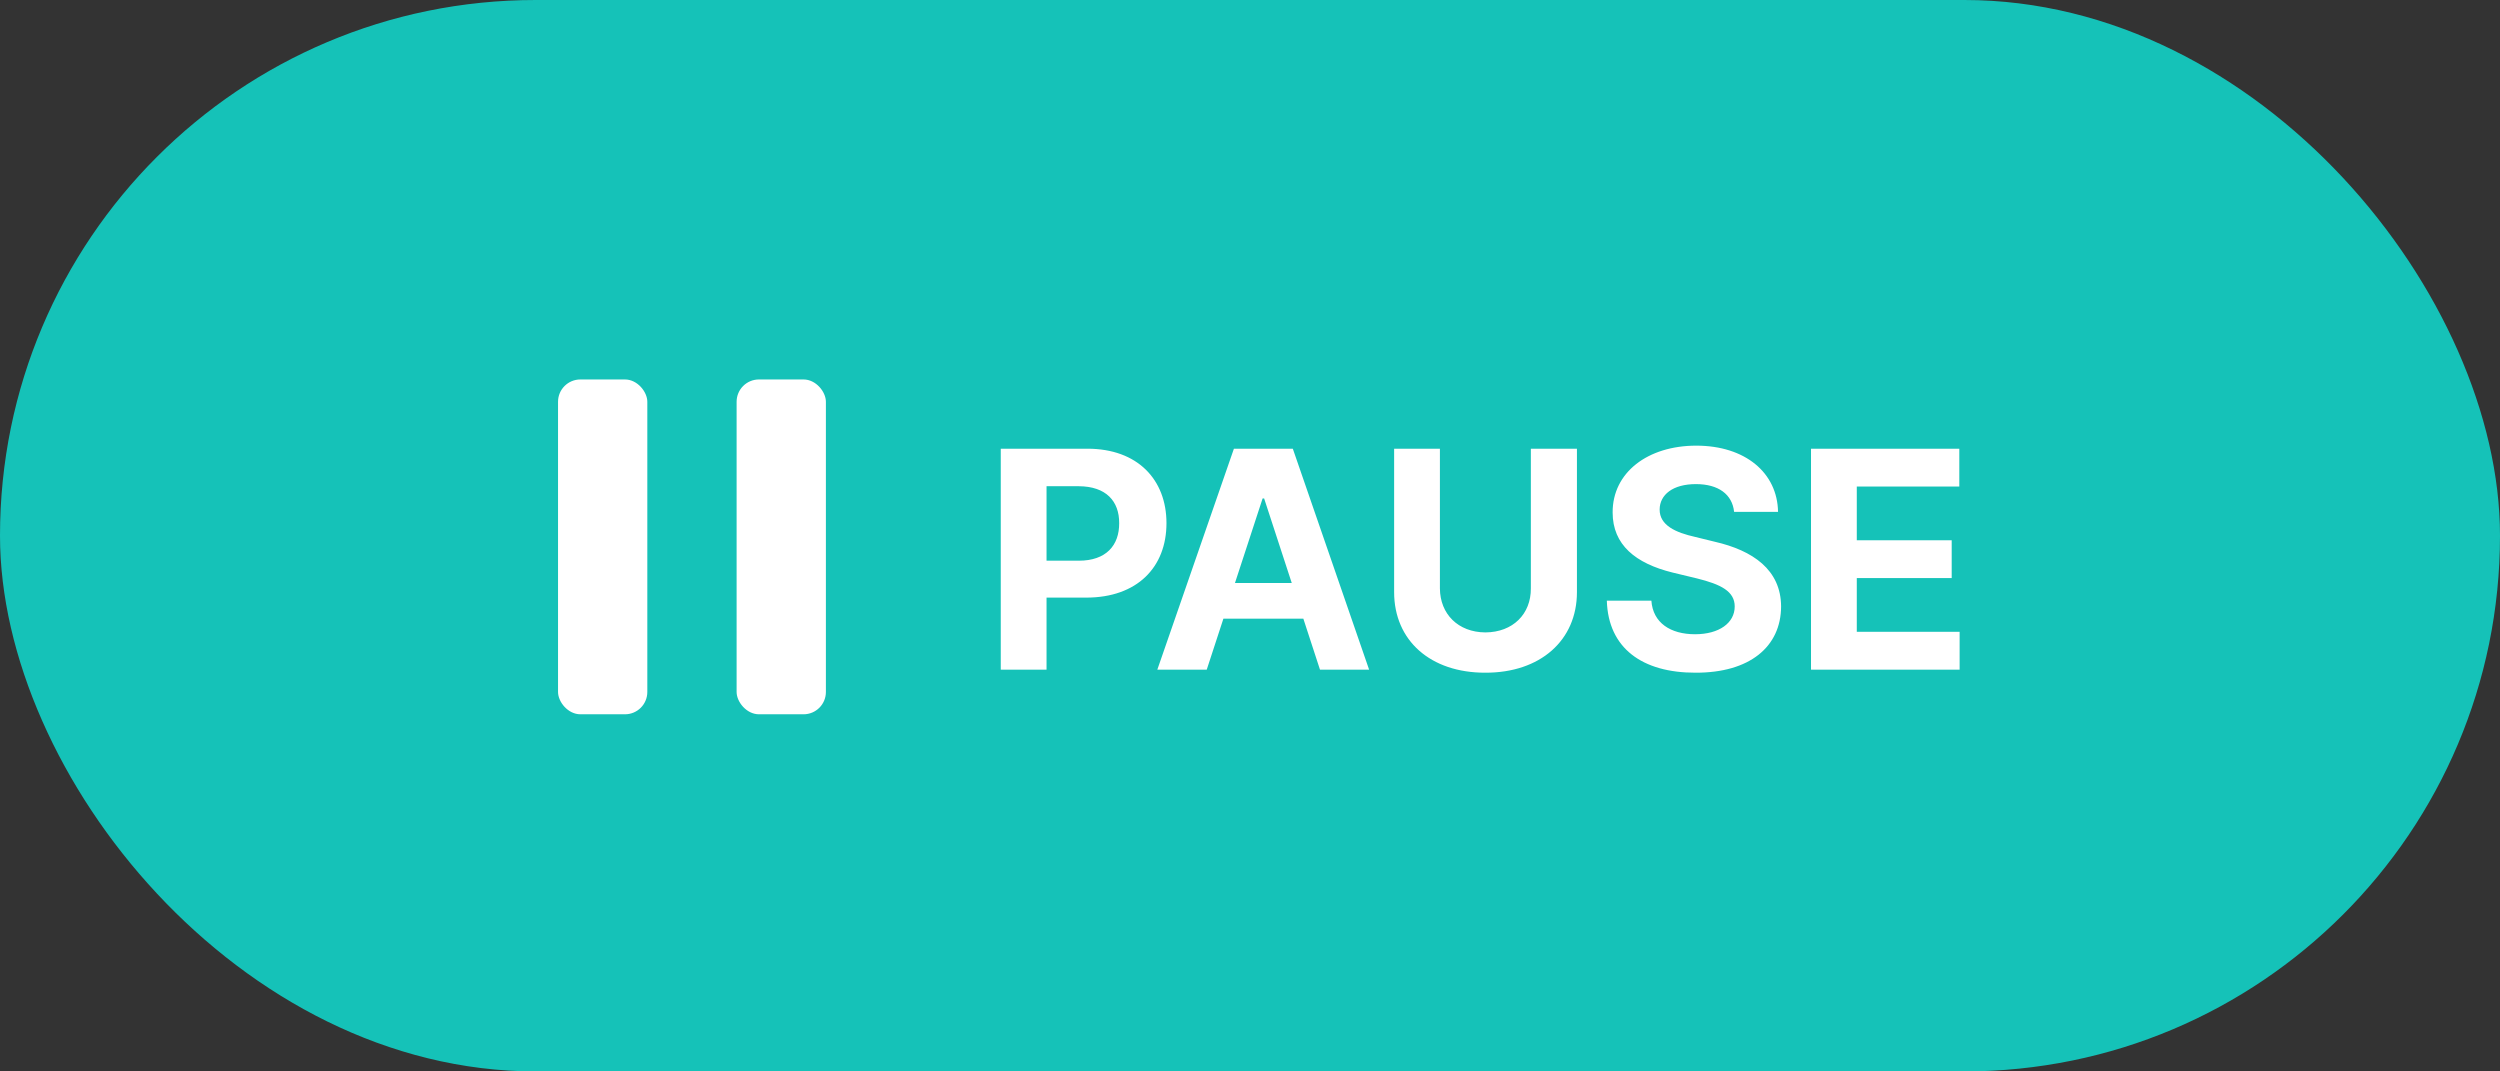 <svg width="112" height="48" viewBox="0 0 112 48" fill="none" xmlns="http://www.w3.org/2000/svg">
<rect x="0" y="0" width="112" height="48" fill="#333333" stroke="none"/>
<rect width="112" height="48" rx="24" fill="#15C2B8"/>
<rect x="25" y="17" width="4" height="15" rx="1" fill="white"/>
<rect x="33" y="17" width="4" height="15" rx="1" fill="white"/>
<path d="M44.834 30H46.885V26.773H48.662C50.945 26.773 52.258 25.413 52.258 23.438C52.258 21.489 50.966 20.102 48.717 20.102H44.834V30ZM46.885 25.119V21.783H48.334C49.551 21.79 50.145 22.453 50.139 23.438C50.145 24.436 49.551 25.119 48.334 25.119H46.885ZM54.062 30L54.808 27.717H58.39L59.135 30H61.336L57.918 20.102H55.279L51.848 30H54.062ZM55.327 26.117L56.565 22.33H56.633L57.87 26.117H55.327ZM68.582 20.102V26.363C68.589 27.505 67.782 28.325 66.545 28.332C65.321 28.325 64.515 27.505 64.508 26.363V20.102H62.457V26.527C62.457 28.694 64.084 30.143 66.545 30.137C68.999 30.143 70.647 28.694 70.647 26.527V20.102H68.582ZM77.688 22.932H79.656C79.629 21.182 78.186 19.965 75.992 19.965C73.825 19.965 72.239 21.161 72.246 22.959C72.246 24.408 73.272 25.242 74.939 25.652L76.019 25.912C77.1 26.179 77.715 26.493 77.715 27.17C77.715 27.908 77.018 28.414 75.938 28.414C74.844 28.414 74.051 27.908 73.982 26.91H71.986C72.048 29.036 73.572 30.143 75.965 30.137C78.378 30.143 79.786 28.981 79.793 27.17C79.786 25.522 78.522 24.661 76.826 24.271L75.938 24.053C75.083 23.861 74.345 23.54 74.352 22.822C74.358 22.166 74.939 21.688 75.978 21.688C76.983 21.688 77.606 22.145 77.688 22.932ZM81.133 30H87.791V28.305H83.184V25.898H87.436V24.203H83.184V21.797H87.777V20.102H81.133V30Z" fill="white"/>
</svg>
